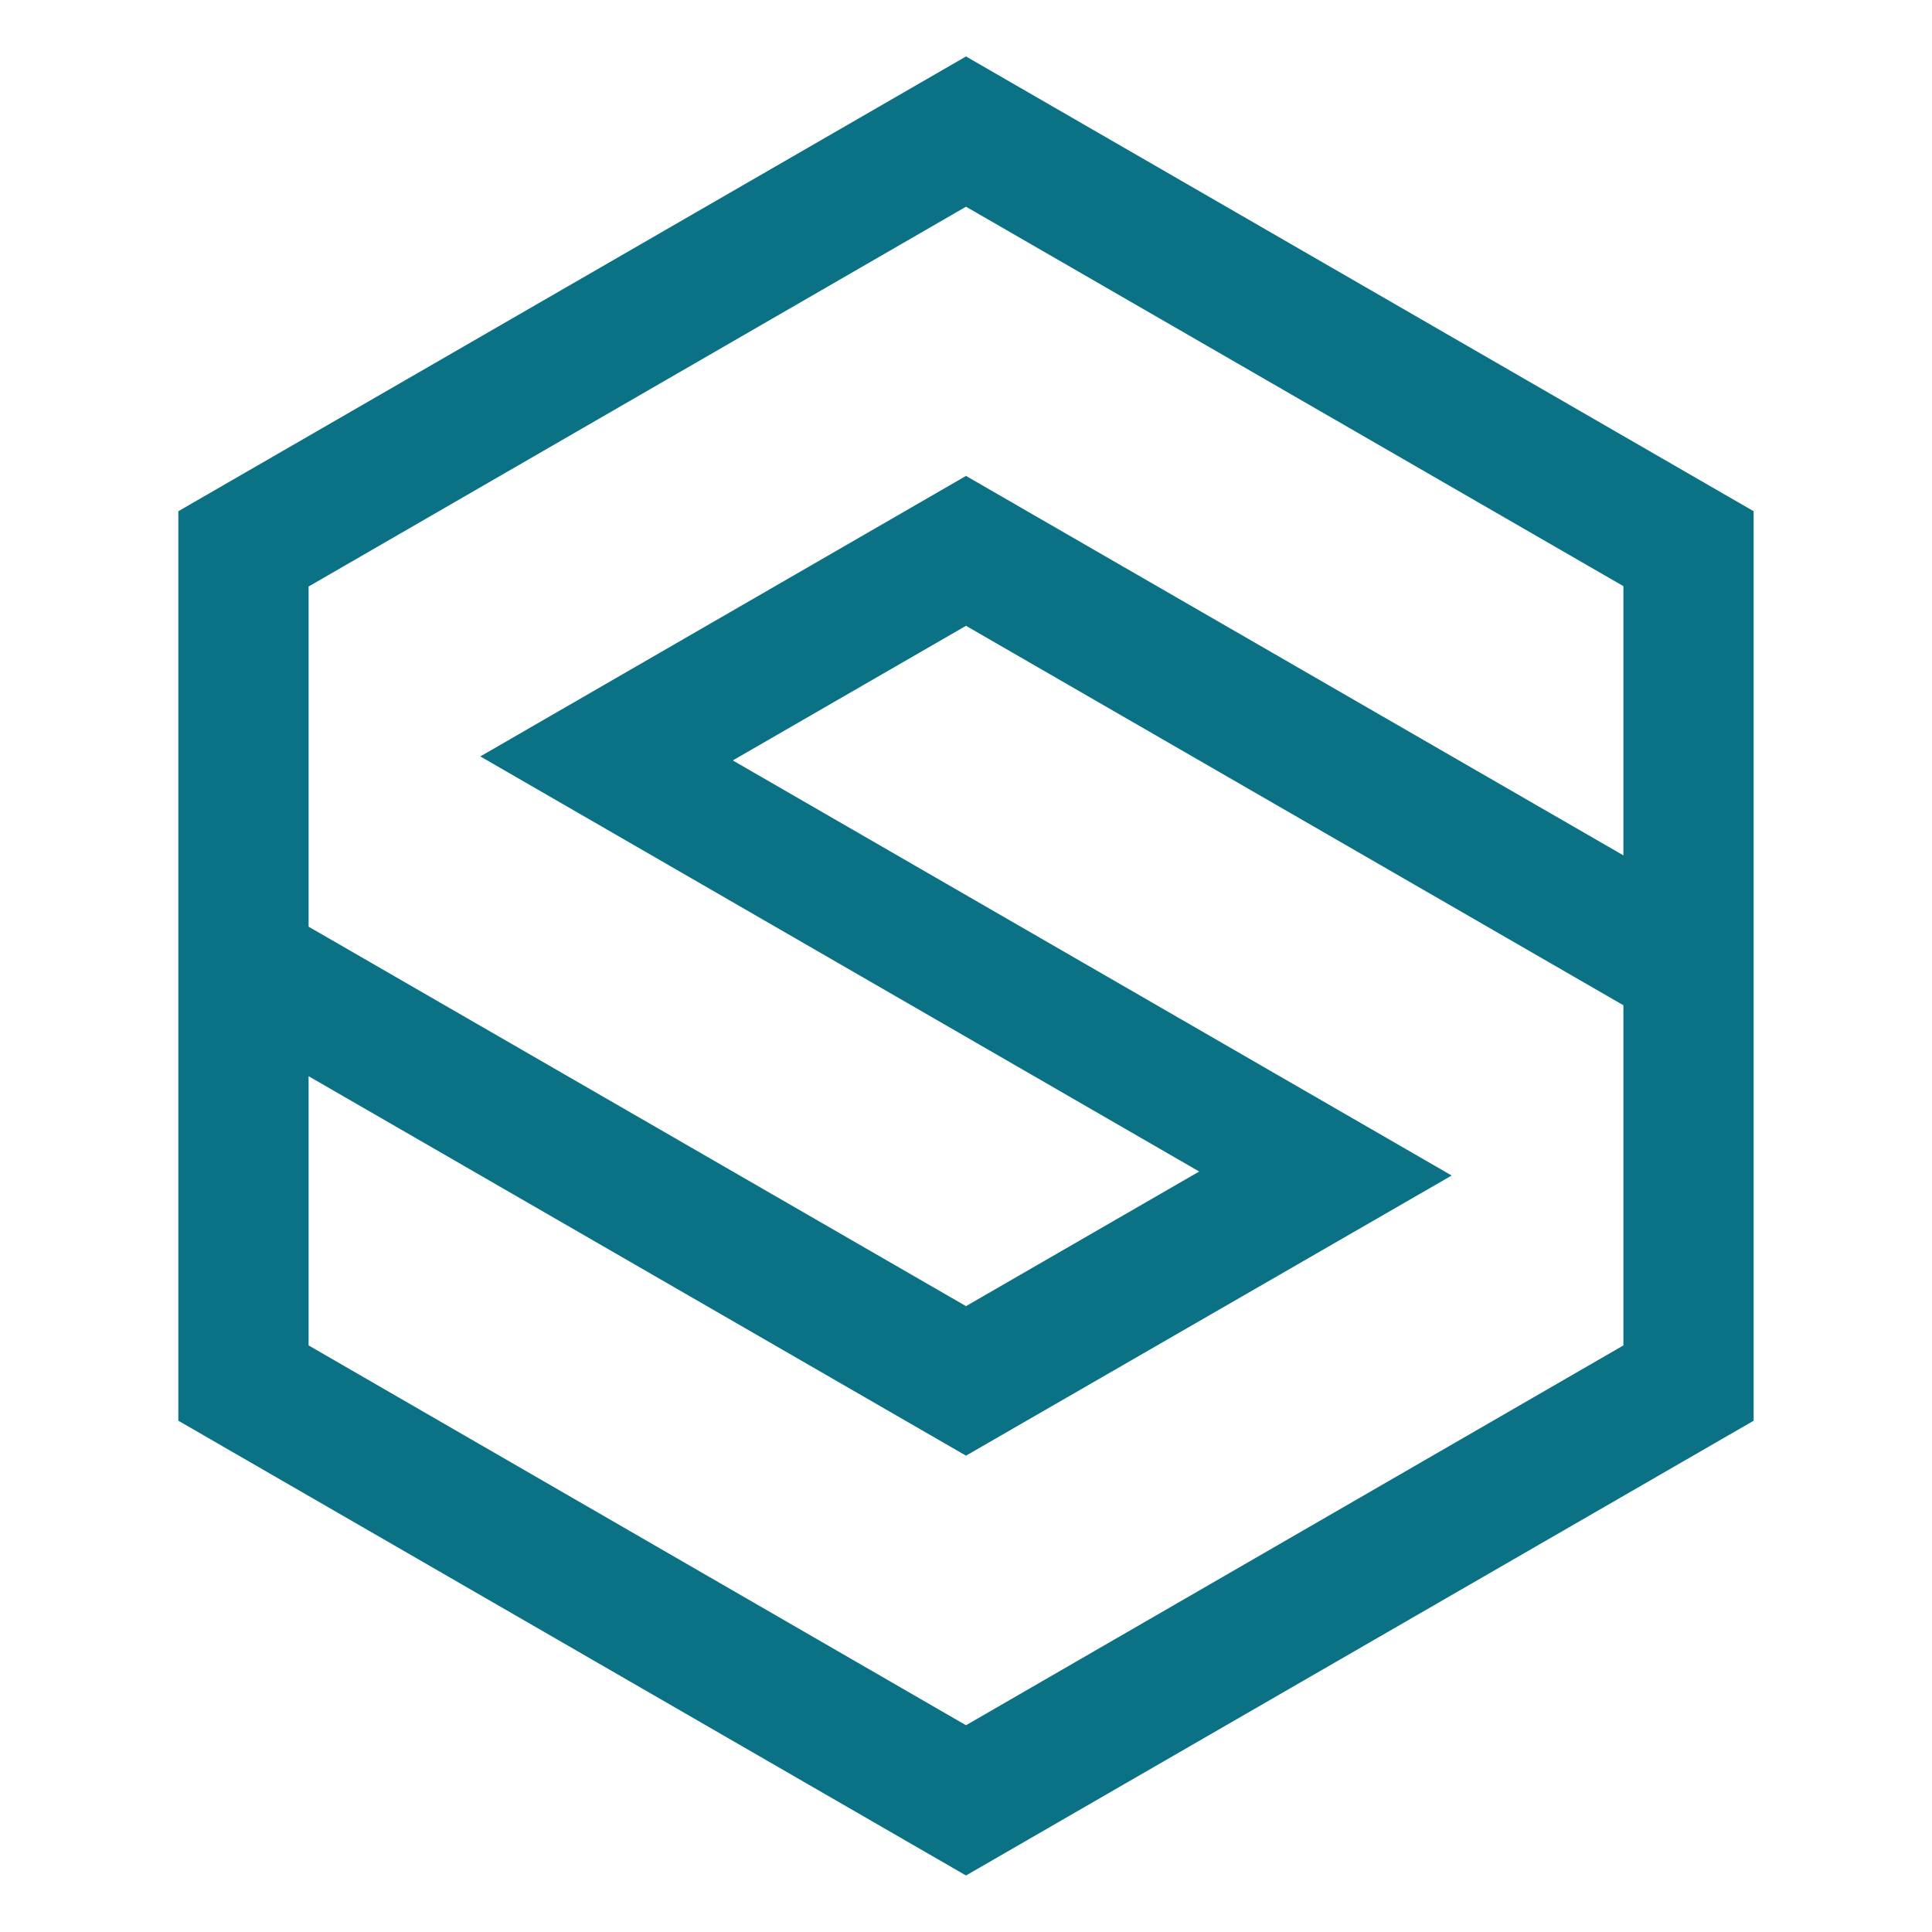 <svg xmlns="http://www.w3.org/2000/svg" xmlns:xlink="http://www.w3.org/1999/xlink" width="500" zoomAndPan="magnify" viewBox="0 0 375 375" height="500" preserveAspectRatio="xMidYMid meet" version="1.0"><defs><clipPath id="72007979f7"><path d="M 34.57 10.957 L 340.57 10.957 L 340.57 364.207 L 34.57 364.207 Z M 34.57 10.957 " clip-rule="nonzero"/></clipPath></defs><g clip-path="url(#72007979f7)"><path fill="#0b7285" d="M 187.5 10.957 L 34.617 99.227 L 34.617 275.762 L 187.5 364.031 L 340.379 275.762 L 340.379 99.227 Z M 187.5 40.121 L 315.102 113.773 L 315.102 166.027 L 187.5 92.375 L 93.23 146.82 L 232.762 227.391 L 187.5 253.52 L 59.898 179.867 L 59.898 113.844 Z M 187.5 121.469 L 315.102 195.121 L 315.102 261.145 L 187.5 334.867 L 59.898 261.145 L 59.898 208.891 L 187.5 282.543 L 281.77 228.168 L 142.234 147.598 Z M 187.5 121.469 " fill-opacity="1" fill-rule="nonzero"/></g></svg>
